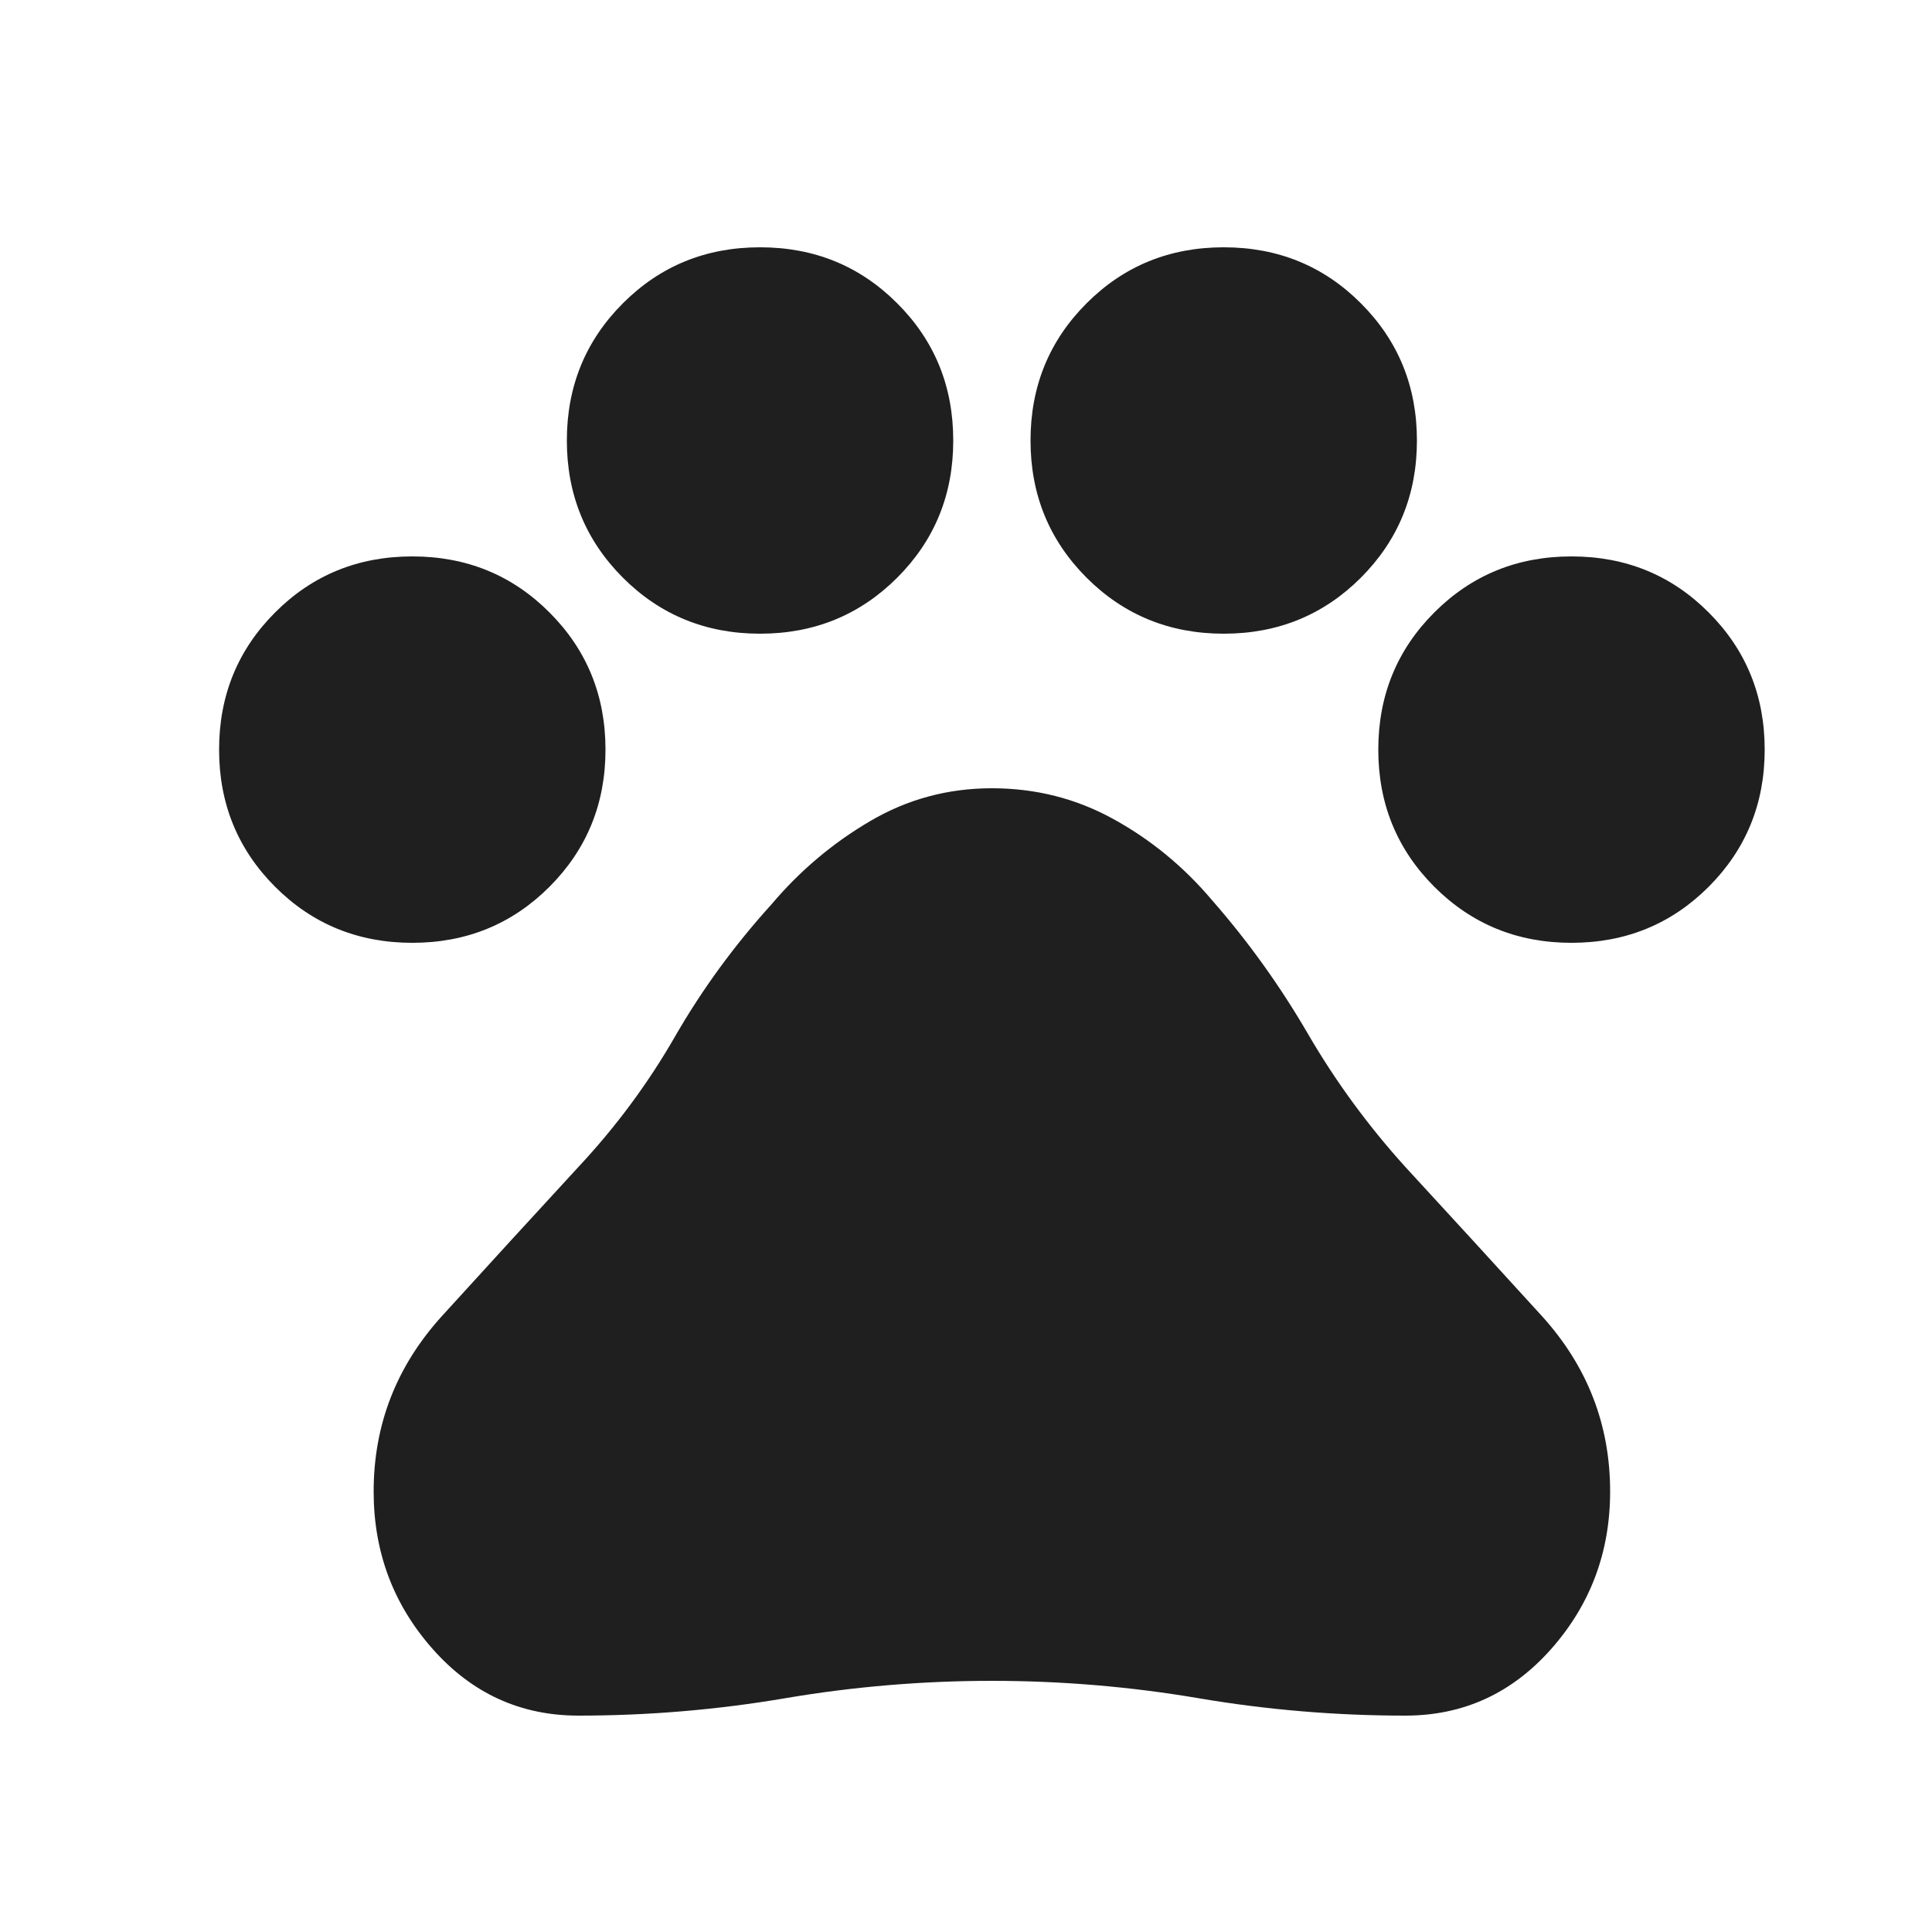 <svg width="25" height="25" viewBox="0 0 25 25" fill="none" xmlns="http://www.w3.org/2000/svg">
<path d="M5.335 12.2C4.635 12.2 4.043 11.958 3.56 11.475C3.077 10.991 2.835 10.4 2.835 9.7C2.835 9 3.077 8.408 3.56 7.925C4.043 7.441 4.635 7.2 5.335 7.2C6.035 7.2 6.627 7.441 7.11 7.925C7.593 8.408 7.835 9 7.835 9.7C7.835 10.4 7.593 10.991 7.11 11.475C6.627 11.958 6.035 12.2 5.335 12.2ZM9.835 8.2C9.135 8.2 8.543 7.958 8.06 7.475C7.577 6.991 7.335 6.4 7.335 5.7C7.335 5 7.577 4.408 8.06 3.925C8.543 3.441 9.135 3.2 9.835 3.2C10.535 3.2 11.127 3.441 11.61 3.925C12.094 4.408 12.335 5 12.335 5.7C12.335 6.4 12.094 6.991 11.61 7.475C11.127 7.958 10.535 8.2 9.835 8.2ZM15.835 8.2C15.135 8.2 14.543 7.958 14.06 7.475C13.577 6.991 13.335 6.4 13.335 5.7C13.335 5 13.577 4.408 14.06 3.925C14.543 3.441 15.135 3.2 15.835 3.2C16.535 3.2 17.127 3.441 17.61 3.925C18.093 4.408 18.335 5 18.335 5.7C18.335 6.4 18.093 6.991 17.61 7.475C17.127 7.958 16.535 8.2 15.835 8.2ZM20.335 12.2C19.635 12.2 19.044 11.958 18.56 11.475C18.077 10.991 17.835 10.4 17.835 9.7C17.835 9 18.077 8.408 18.56 7.925C19.044 7.441 19.635 7.2 20.335 7.2C21.035 7.2 21.627 7.441 22.11 7.925C22.593 8.408 22.835 9 22.835 9.7C22.835 10.4 22.593 10.991 22.11 11.475C21.627 11.958 21.035 12.2 20.335 12.2ZM7.485 22.2C6.735 22.2 6.106 21.912 5.598 21.337C5.089 20.762 4.835 20.083 4.835 19.3C4.835 18.433 5.131 17.675 5.723 17.025C6.314 16.375 6.902 15.733 7.485 15.1C7.968 14.583 8.385 14.021 8.735 13.412C9.085 12.804 9.502 12.233 9.985 11.7C10.352 11.266 10.777 10.908 11.26 10.625C11.743 10.341 12.268 10.2 12.835 10.2C13.402 10.2 13.927 10.333 14.41 10.6C14.893 10.866 15.319 11.216 15.685 11.65C16.152 12.183 16.564 12.758 16.923 13.375C17.281 13.991 17.702 14.566 18.185 15.1C18.768 15.733 19.356 16.375 19.948 17.025C20.539 17.675 20.835 18.433 20.835 19.3C20.835 20.083 20.581 20.762 20.073 21.337C19.564 21.912 18.935 22.2 18.185 22.2C17.285 22.2 16.393 22.125 15.51 21.975C14.627 21.825 13.735 21.75 12.835 21.75C11.935 21.75 11.043 21.825 10.16 21.975C9.277 22.125 8.385 22.2 7.485 22.2Z" fill="#1F1F1F"/>
</svg>
